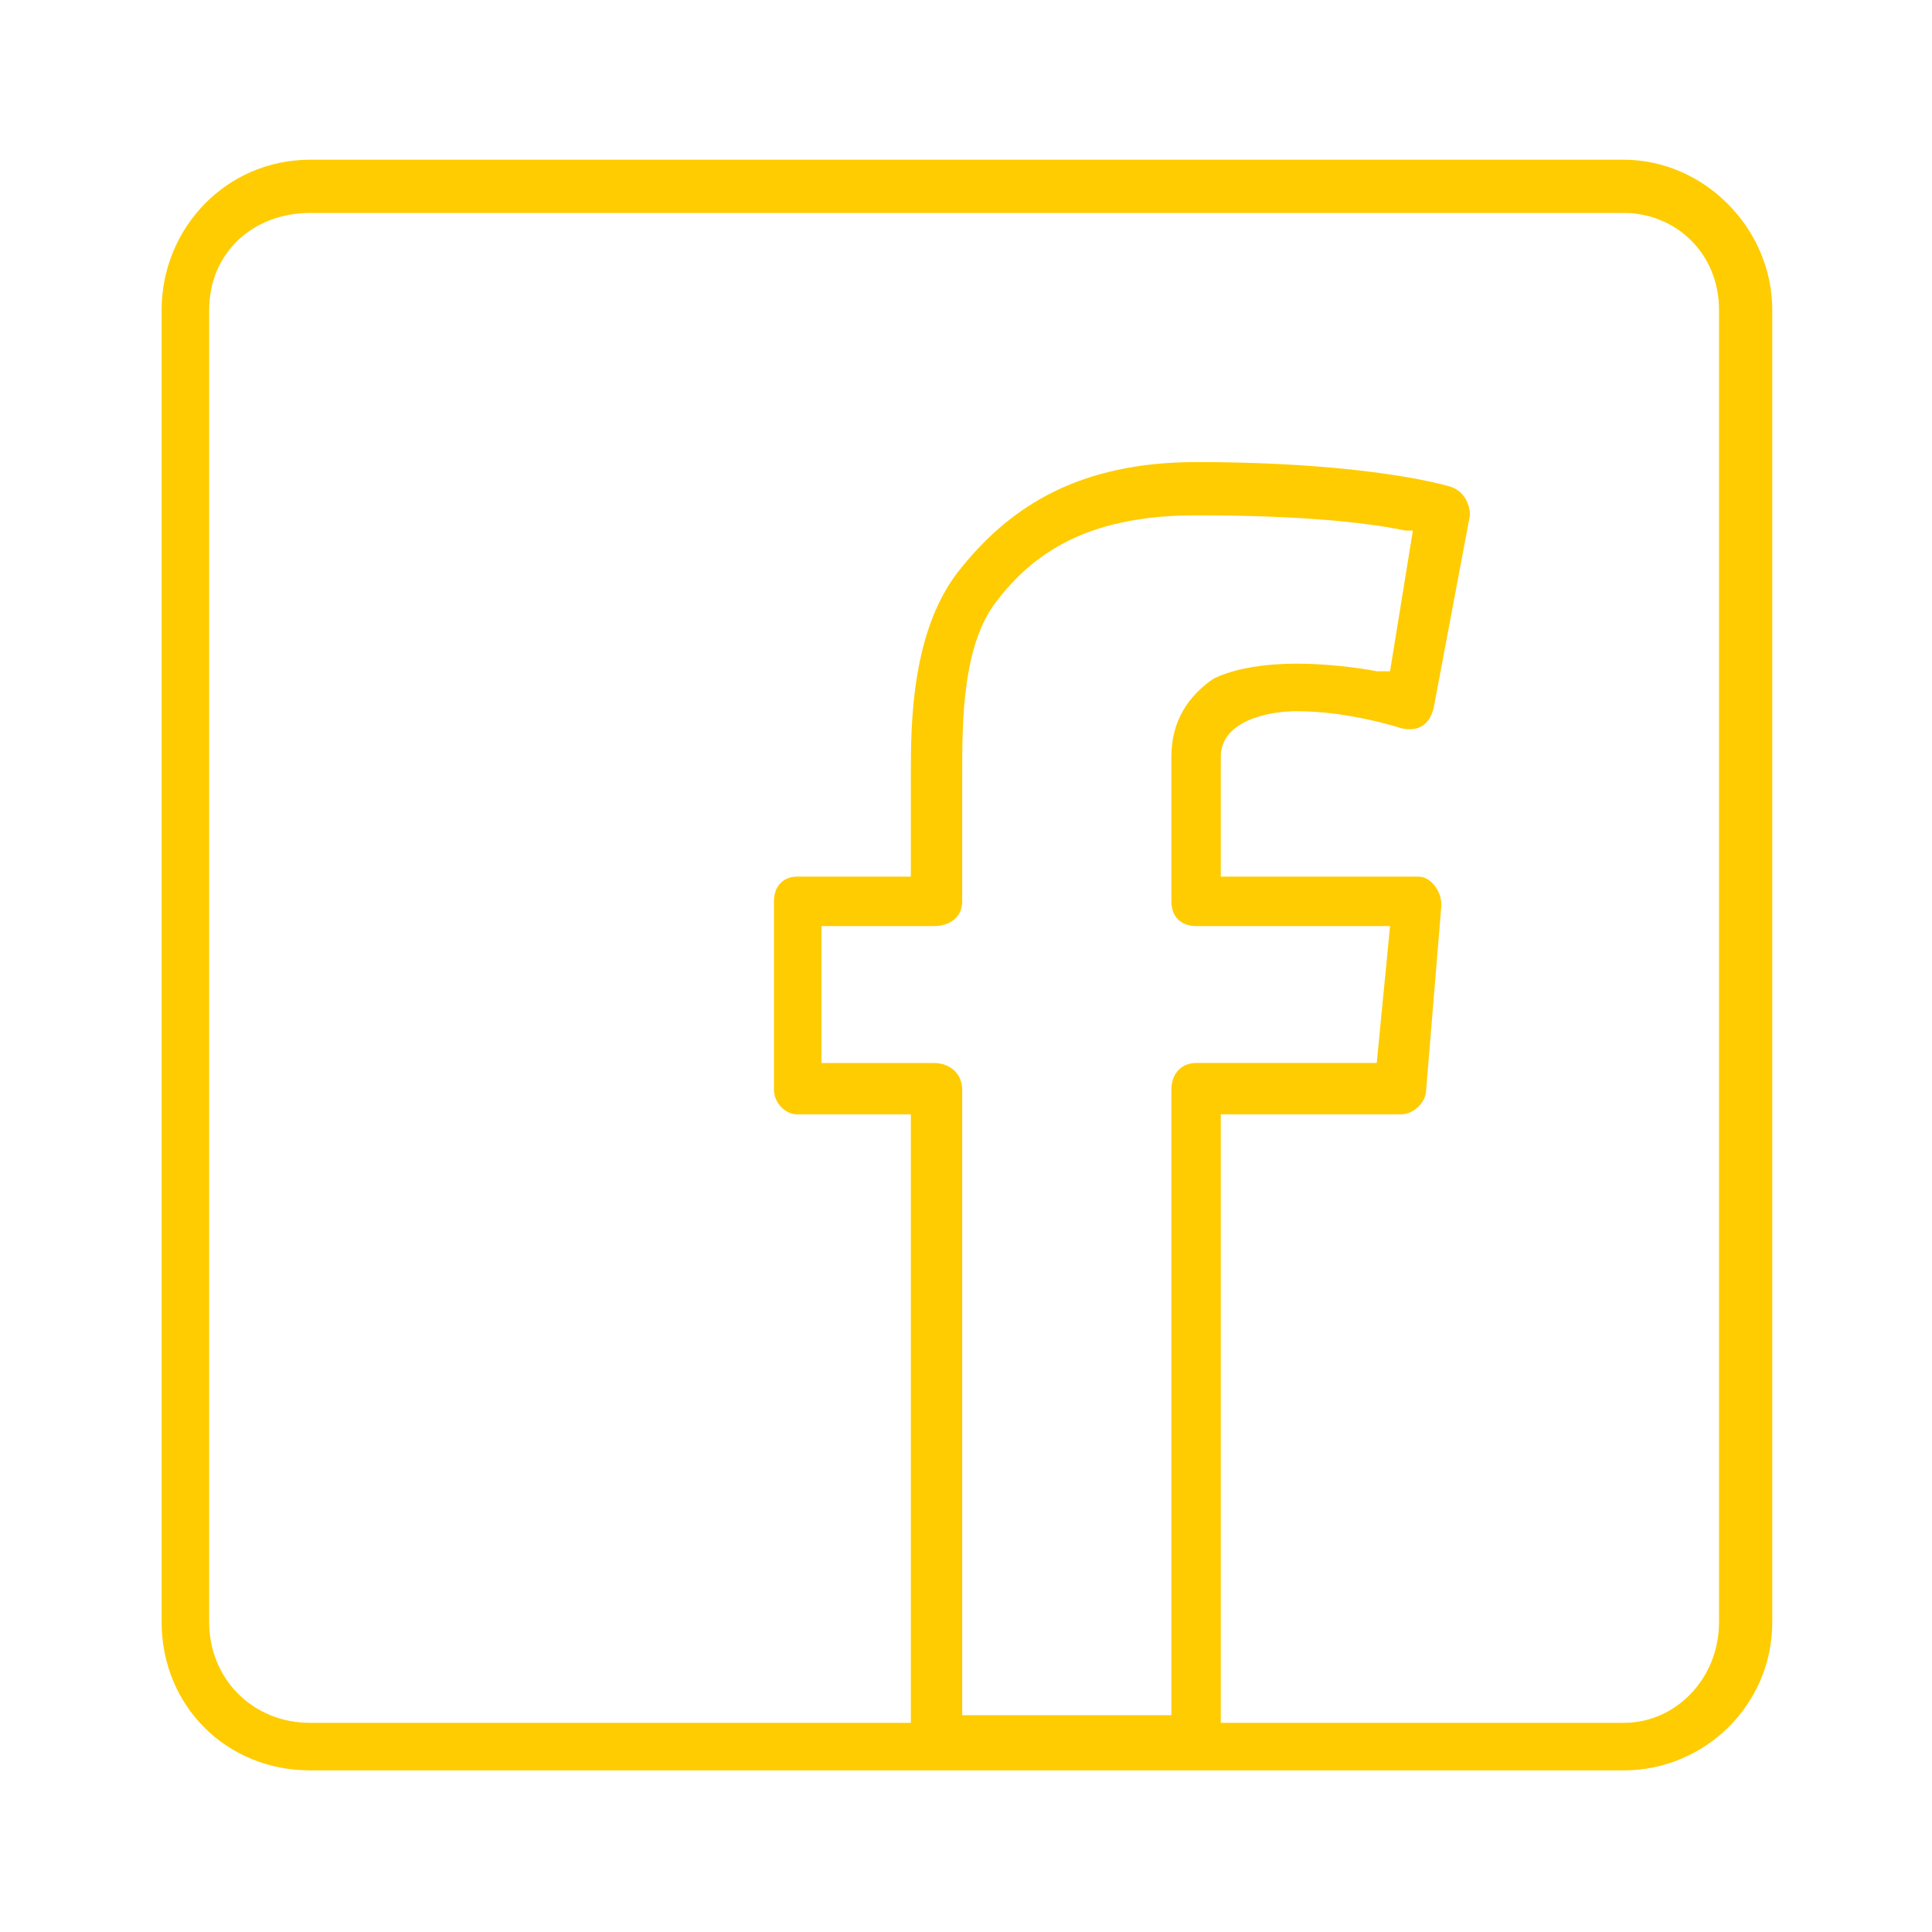 <?xml version="1.0" encoding="UTF-8"?>
<!DOCTYPE svg PUBLIC "-//W3C//DTD SVG 1.1//EN" "http://www.w3.org/Graphics/SVG/1.1/DTD/svg11.dtd">
<!-- Creator: CorelDRAW X6 -->
<svg xmlns="http://www.w3.org/2000/svg" xml:space="preserve" width="10.16mm" height="10.16mm" version="1.1" style="shape-rendering:geometricPrecision; text-rendering:geometricPrecision; image-rendering:optimizeQuality; fill-rule:evenodd; clip-rule:evenodd"
viewBox="0 0 1016 1016"
 xmlns:xlink="http://www.w3.org/1999/xlink"
 xmlns:dc="http://purl.org/dc/elements/1.1/"
 xmlns:cc="http://creativecommons.org/ns#"
 xmlns:rdf="http://www.w3.org/1999/02/22-rdf-syntax-ns#"
 xmlns:svg="http://www.w3.org/2000/svg"
 xmlns:sodipodi="http://sodipodi.sourceforge.net/DTD/sodipodi-0.dtd"
 xmlns:inkscape="http://www.inkscape.org/namespaces/inkscape"
 inkscape:version="0.48.4 r9939">
 <defs>
  <style type="text/css">
   <![CDATA[
    .fil0 {fill:#FFCC01}
   ]]>
  </style>
 </defs>
 <g id="Layer_x0020_1">
  <script xlink:href="" id="script3301"/>
  <script xlink:href="" id="script3299"/>
  <g id="g3174">
   <path id="path3176" class="fil0" d="M479 914l0 -328 -60 0c-6,0 -12,-6 -12,-13l0 -99c0,-9 6,-13 12,-13l60 0 0 -53c0,-27 0,-78 27,-110 26,-32 62,-55 123,-55 93,0 134,13 134,13 6,2 10,8 10,15l-19 101c-2,9 -8,13 -17,11 0,0 -27,-9 -55,-9 -15,0 -40,5 -40,24l0 63 104 0c6,0 12,7 12,15l-8 97c0,7 -7,13 -13,13l-95 0 0 328c0,7 -7,13 -13,13l-138 0c-6,0 -12,-6 -12,-13zm137 -12l0 -329c0,-8 5,-14 13,-14l95 0 7 -72 -102 0c-8,0 -13,-5 -13,-13l0 -76c0,-19 9,-32 22,-41 12,-6 29,-8 44,-8 15,0 32,2 42,4l7 0 12 -74 -4 0c-19,-4 -53,-8 -110,-8 -53,0 -83,17 -104,44 -19,23 -19,64 -19,93l0 66c0,8 -6,13 -15,13l-59 0 0 72 59 0c9,0 15,6 15,14l0 329 110 0z" inkscape:connector-curvature="0"/>
   <path id="path3178" class="fil0" d="M85 853l0 -690c0,-43 34,-79 78,-79l691 0c42,0 78,36 78,79l0 690c0,44 -36,78 -78,78l-691 0c-44,0 -78,-34 -78,-78zm819 0l0 -690c0,-30 -23,-51 -50,-51l-691 0c-30,0 -53,21 -53,51l0 690c0,30 23,53 53,53l691 0c27,0 50,-23 50,-53z" inkscape:connector-curvature="0"/>
  </g>
 </g>
</svg>
